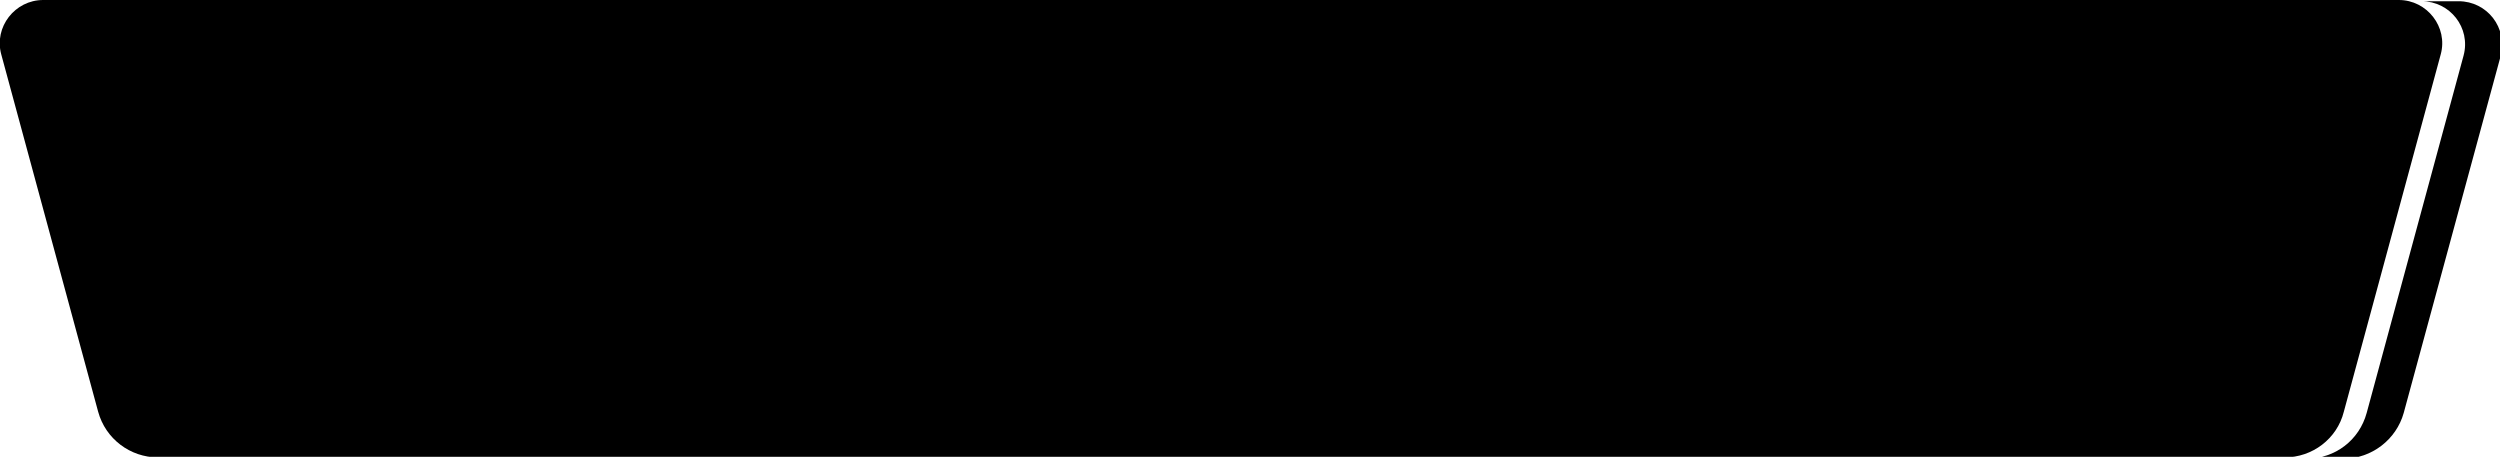 <?xml version="1.0" encoding="utf-8"?>
<!-- Generator: Adobe Illustrator 20.1.0, SVG Export Plug-In . SVG Version: 6.00 Build 0)  -->
<svg version="1.1" id="Layer_1" xmlns="http://www.w3.org/2000/svg" xmlns:xlink="http://www.w3.org/1999/xlink" x="0px" y="0px"
	 viewBox="0 0 405 74" style="enable-background:new 0 0 405 74;" xml:space="preserve">
<style type="text/css">
	.st0{fill:none;}
</style>
<g>
	<g>
		<path d="M370.1,74.1H25.6c-4.5,0-8.5-3-9.7-7.4L0.2,8.8C-1,4.4,2.4,0,7,0h381.6c4.6,0,8,4.4,6.8,8.8l-15.7,57.9
			C378.6,71.1,374.6,74.1,370.1,74.1z"/>
	</g>
	<g>
		<path class="st0" d="M317,72.2h-5c4.3,0,8-2.9,9.2-7L336,10.5c1.1-4.2-1.9-8.4-6.3-8.4"/>
	</g>
	<g>
		<g>
			<path d="M398.3,0.2h-6c4.6,0,8,4.3,6.8,8.8l-15.7,57.9c-1.2,4.4-5.1,7.4-9.7,7.4h6c4.5,0,8.5-3.1,9.7-7.4l15.7-57.8
				C406.3,4.5,402.9,0.2,398.3,0.2z"/>
		</g>
	</g>
</g>
</svg>
